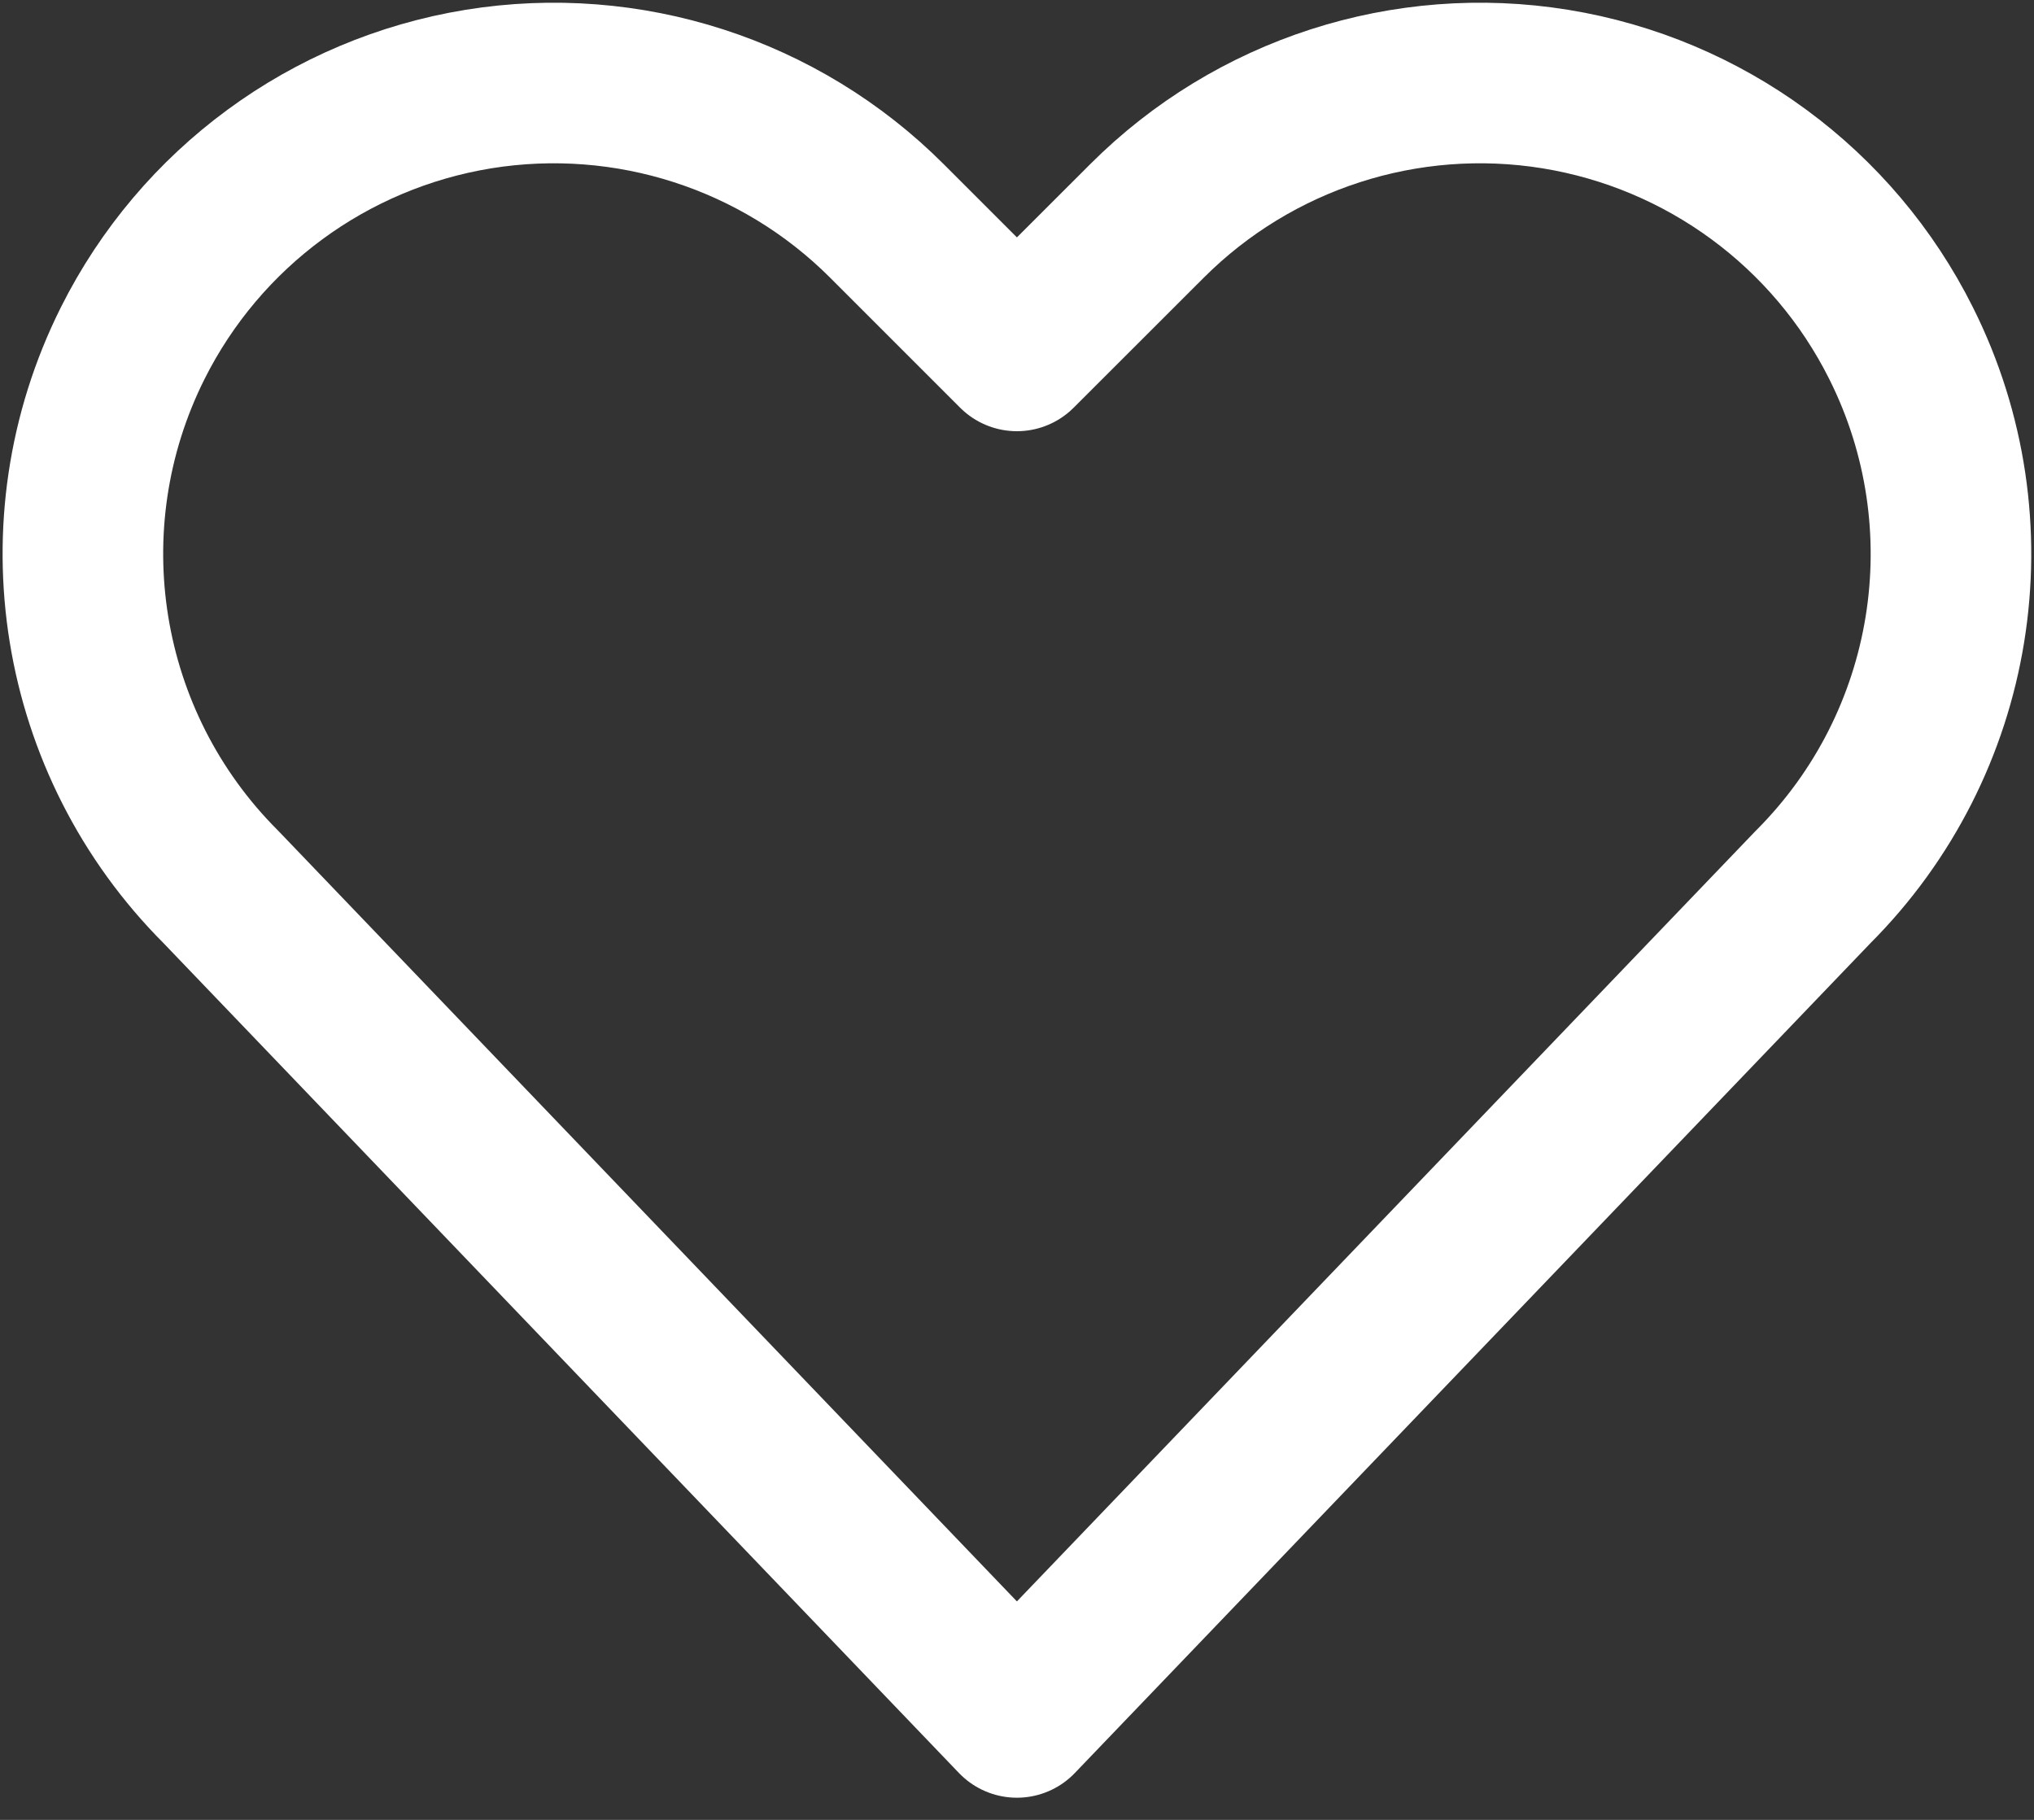 <svg width="19" height="17" viewBox="0 0 19 17" fill="none" xmlns="http://www.w3.org/2000/svg">
<rect x="0" y="0" width="19" height="17" fill="#333333" stroke="none"/>
<path fill-rule="evenodd" clip-rule="evenodd" d="M9.499 16.043L16.935 8.287C18.275 6.948 18.607 4.901 17.759 3.207V3.207C17.127 1.942 15.925 1.059 14.529 0.832C13.133 0.606 11.714 1.064 10.714 2.064L9.499 3.278L8.285 2.064C7.285 1.064 5.865 0.606 4.469 0.832C3.074 1.059 1.872 1.942 1.239 3.207V3.207C0.392 4.901 0.724 6.946 2.063 8.285L9.499 16.043Z" stroke="white" stroke-width="1.5" stroke-linecap="round" stroke-linejoin="round"/>
</svg>
